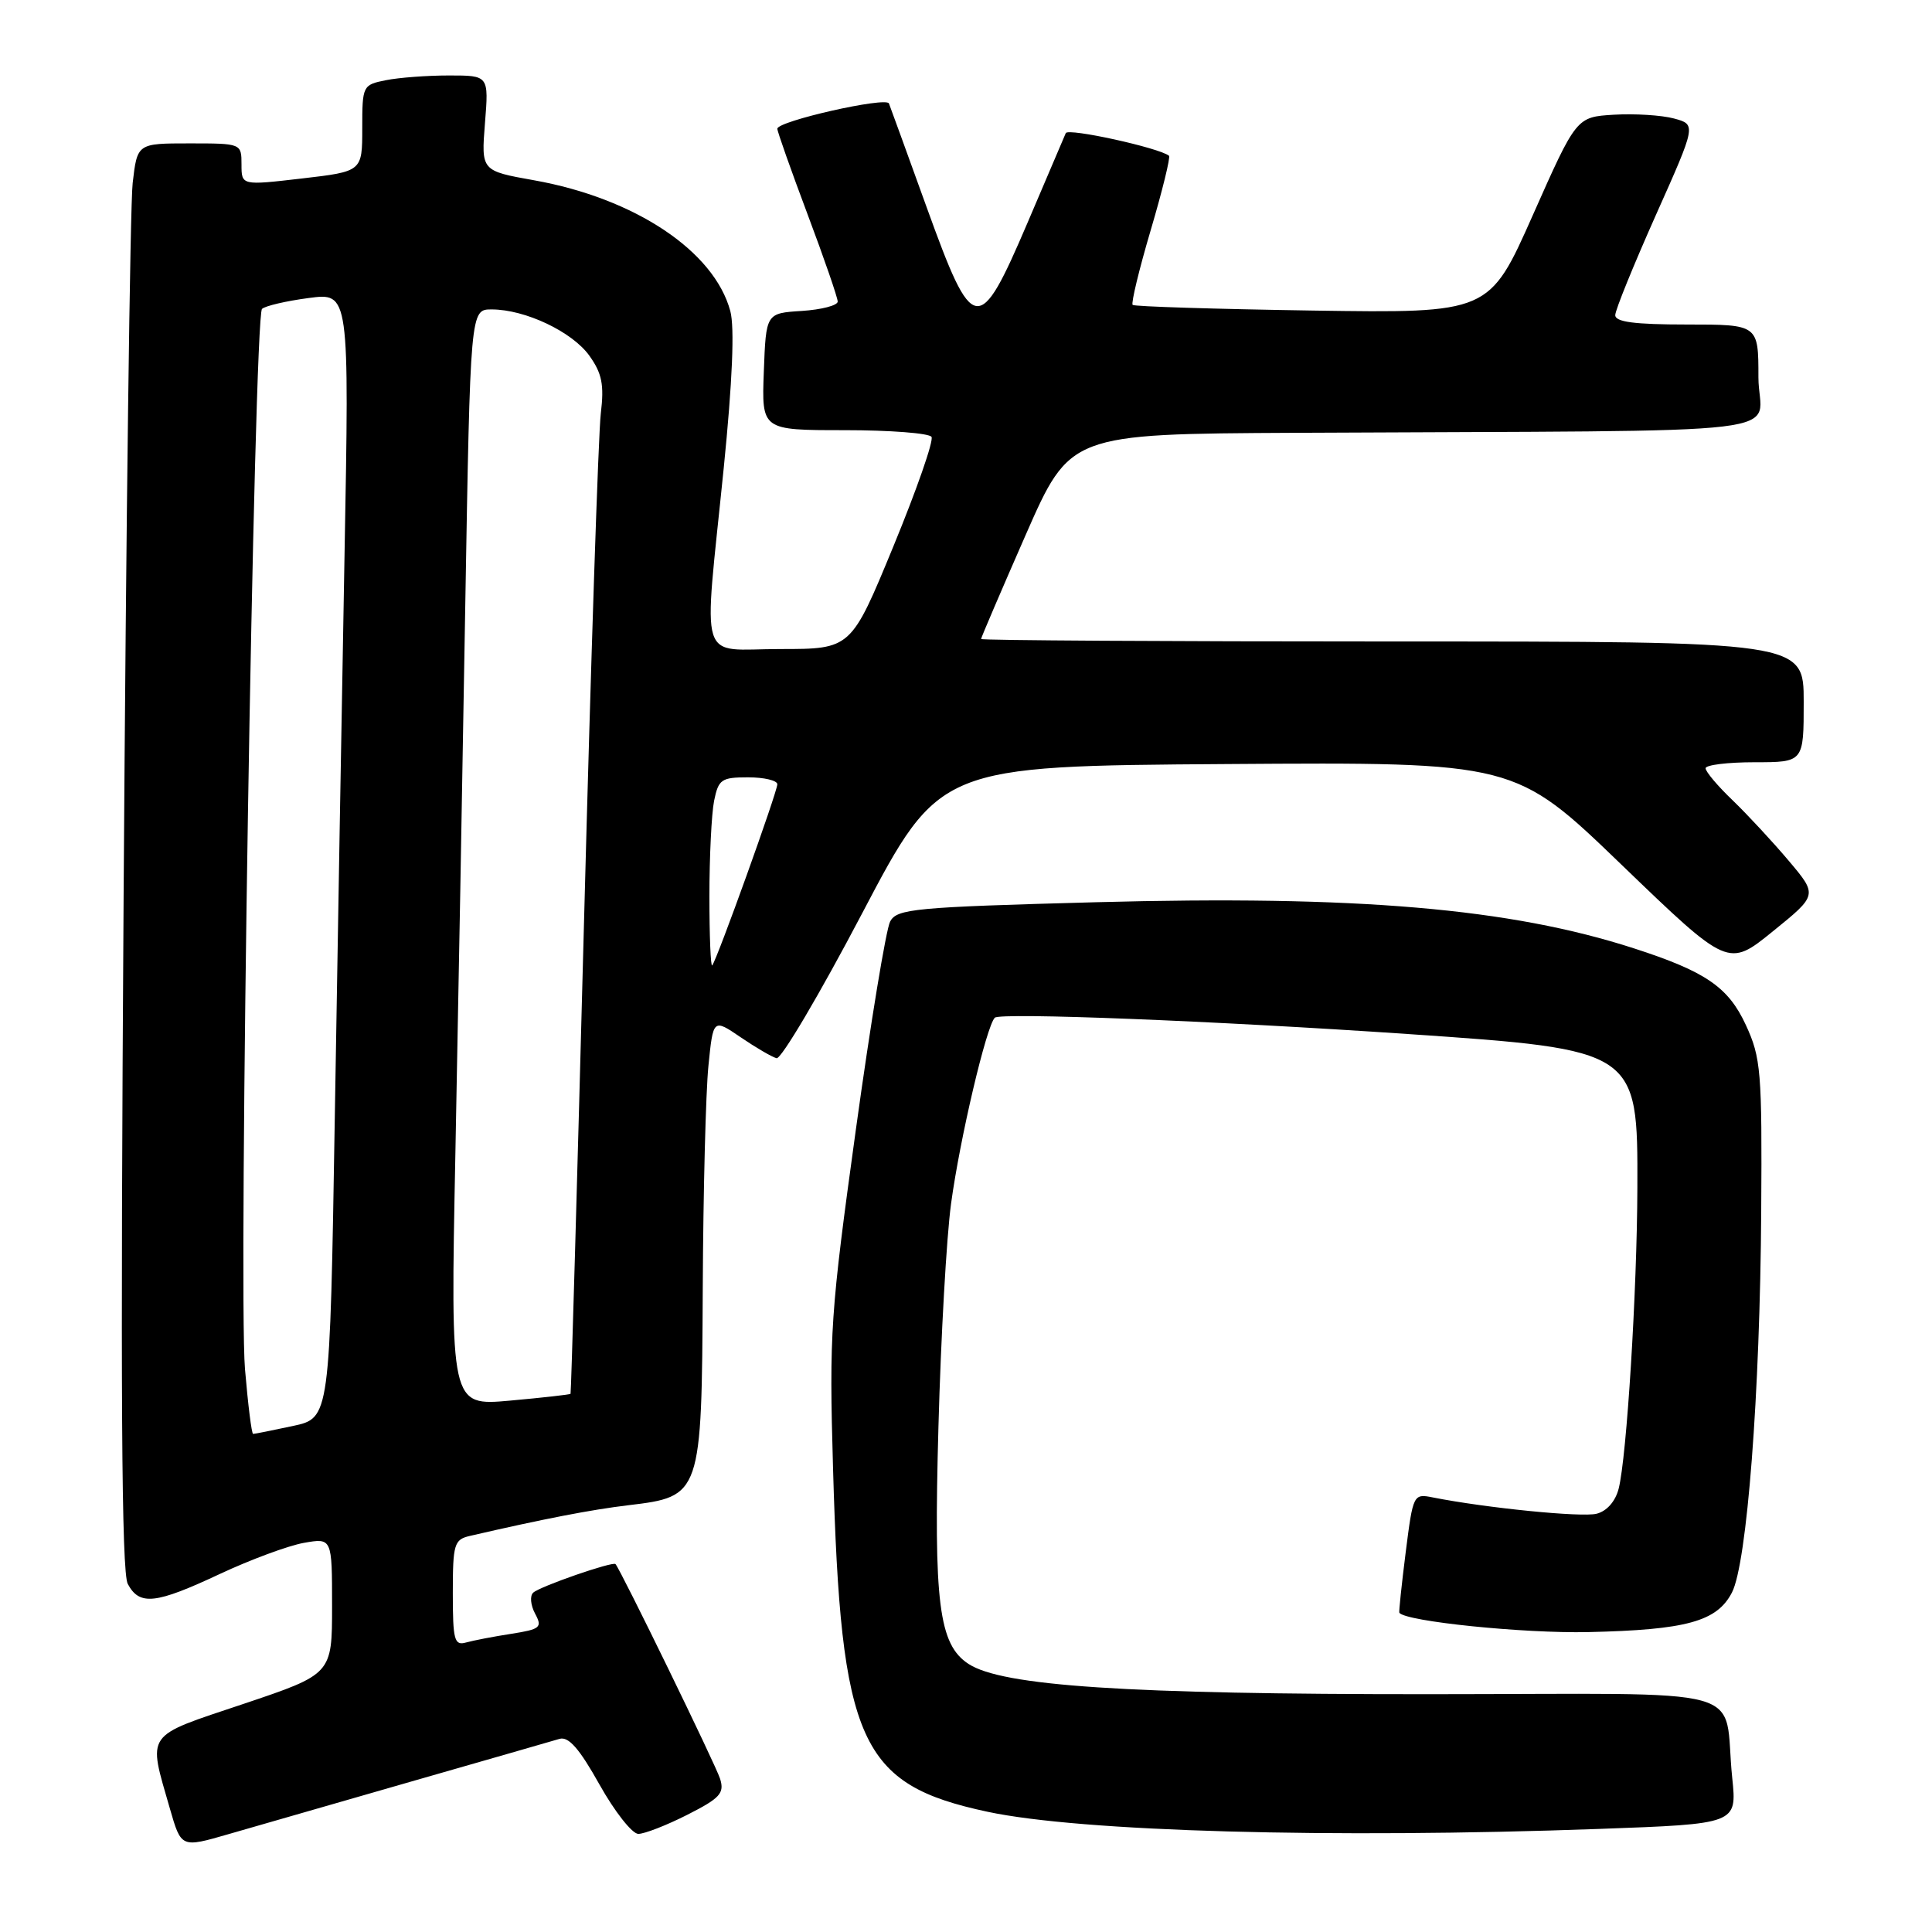 <?xml version="1.0" encoding="UTF-8" standalone="no"?>
<!DOCTYPE svg PUBLIC "-//W3C//DTD SVG 1.1//EN" "http://www.w3.org/Graphics/SVG/1.1/DTD/svg11.dtd" >
<svg xmlns="http://www.w3.org/2000/svg" xmlns:xlink="http://www.w3.org/1999/xlink" version="1.1" viewBox="0 0 256 256">
 <g >
 <path fill="currentColor"
d=" M 54.50 236.06 C 64.40 233.22 73.24 230.68 74.14 230.41 C 75.34 230.06 76.78 231.71 79.44 236.47 C 81.45 240.06 83.77 243.00 84.58 243.00 C 85.40 243.00 88.33 241.86 91.09 240.46 C 95.41 238.27 96.01 237.61 95.42 235.71 C 94.86 233.89 82.27 208.07 81.56 207.25 C 81.21 206.86 71.59 210.19 70.66 211.03 C 70.19 211.44 70.30 212.69 70.90 213.81 C 71.89 215.65 71.61 215.88 67.74 216.49 C 65.41 216.85 62.71 217.37 61.75 217.64 C 60.20 218.08 60.00 217.32 60.00 211.09 C 60.00 204.60 60.18 204.00 62.25 203.52 C 71.98 201.27 78.33 200.04 83.27 199.45 C 92.92 198.30 92.98 198.13 93.12 170.62 C 93.18 157.90 93.52 144.68 93.87 141.23 C 94.50 134.96 94.50 134.96 98.15 137.45 C 100.15 138.81 102.29 140.06 102.90 140.22 C 103.51 140.37 108.62 131.72 114.25 121.00 C 124.50 101.50 124.50 101.50 162.62 101.24 C 200.75 100.98 200.75 100.98 214.87 114.59 C 229.00 128.20 229.00 128.20 234.92 123.40 C 240.85 118.60 240.85 118.60 237.01 114.05 C 234.90 111.55 231.56 107.95 229.59 106.05 C 227.61 104.16 226.00 102.25 226.00 101.80 C 226.00 101.36 228.93 101.00 232.50 101.00 C 239.00 101.00 239.00 101.00 239.00 93.00 C 239.00 85.00 239.00 85.00 184.50 85.00 C 154.52 85.00 130.00 84.85 130.00 84.67 C 130.00 84.49 132.65 78.31 135.89 70.92 C 141.78 57.50 141.78 57.50 171.64 57.35 C 240.83 56.99 233.00 57.93 233.00 50.00 C 233.00 43.00 233.00 43.00 223.50 43.00 C 216.55 43.00 214.01 42.66 214.03 41.75 C 214.04 41.06 216.47 35.10 219.41 28.50 C 224.77 16.50 224.77 16.50 221.81 15.70 C 220.17 15.26 216.60 15.04 213.86 15.20 C 208.88 15.50 208.88 15.50 203.11 28.50 C 197.34 41.50 197.34 41.50 173.92 41.15 C 161.04 40.95 150.31 40.62 150.08 40.40 C 149.86 40.18 150.93 35.72 152.48 30.48 C 154.03 25.24 155.11 20.81 154.90 20.64 C 153.58 19.58 141.51 16.93 141.22 17.64 C 141.03 18.11 138.75 23.45 136.16 29.50 C 129.69 44.62 128.95 44.51 122.80 27.50 C 120.22 20.35 117.96 14.14 117.79 13.71 C 117.42 12.79 103.00 16.05 103.00 17.06 C 103.00 17.43 104.80 22.52 107.00 28.38 C 109.20 34.23 111.00 39.45 111.00 39.96 C 111.00 40.47 108.86 41.03 106.25 41.20 C 101.50 41.50 101.50 41.50 101.21 49.25 C 100.92 57.00 100.92 57.00 111.90 57.00 C 117.94 57.00 123.13 57.40 123.43 57.89 C 123.74 58.39 121.46 64.91 118.38 72.39 C 112.77 86.00 112.77 86.00 103.39 86.00 C 92.35 86.00 93.20 88.74 95.90 62.00 C 97.05 50.56 97.35 43.36 96.77 41.22 C 94.63 33.27 84.14 26.28 70.78 23.89 C 63.76 22.64 63.76 22.64 64.26 16.32 C 64.77 10.00 64.77 10.00 59.51 10.00 C 56.62 10.00 52.84 10.28 51.12 10.63 C 48.06 11.24 48.00 11.36 48.00 16.98 C 48.00 22.72 48.00 22.72 40.00 23.65 C 32.00 24.58 32.00 24.58 32.00 21.79 C 32.00 19.01 31.98 19.00 25.10 19.00 C 18.19 19.00 18.19 19.00 17.58 24.25 C 17.24 27.14 16.70 69.61 16.38 118.63 C 15.95 184.23 16.10 208.32 16.93 209.88 C 18.49 212.79 20.60 212.56 29.15 208.55 C 33.19 206.66 38.19 204.81 40.25 204.44 C 44.00 203.78 44.00 203.78 44.00 212.81 C 44.00 221.83 44.00 221.83 32.25 225.78 C 19.04 230.21 19.58 229.44 22.52 239.68 C 24.01 244.85 24.01 244.85 30.26 243.04 C 33.69 242.05 44.60 238.91 54.50 236.06 Z  M 211.92 242.34 C 230.16 241.68 230.16 241.68 229.53 235.59 C 228.23 223.07 233.35 224.48 189.22 224.49 C 149.32 224.50 132.80 223.41 128.32 220.47 C 124.40 217.90 123.70 212.39 124.35 189.00 C 124.67 177.18 125.42 163.90 126.02 159.50 C 127.18 150.91 130.71 135.92 131.82 134.85 C 132.56 134.15 160.79 135.26 186.50 137.01 C 216.95 139.09 217.02 139.13 216.96 157.38 C 216.92 171.04 215.55 193.09 214.48 197.26 C 214.05 198.94 212.91 200.24 211.55 200.58 C 209.56 201.08 196.89 199.81 189.87 198.42 C 187.28 197.90 187.24 197.99 186.26 205.70 C 185.72 209.99 185.34 213.59 185.42 213.70 C 186.25 214.85 201.87 216.45 210.46 216.26 C 223.46 215.97 227.51 214.85 229.49 211.02 C 231.49 207.16 233.22 184.67 233.37 160.50 C 233.49 141.95 233.34 140.16 231.33 135.81 C 229.01 130.79 226.00 128.73 216.50 125.66 C 200.09 120.35 179.83 118.62 145.21 119.55 C 121.15 120.20 118.85 120.42 117.95 122.10 C 117.41 123.11 115.36 135.54 113.40 149.72 C 110.04 174.04 109.86 176.57 110.38 194.50 C 111.42 230.96 113.89 236.44 130.86 240.07 C 143.19 242.70 176.32 243.63 211.92 242.34 Z  M 32.46 181.39 C 31.58 170.75 33.65 41.93 34.72 40.93 C 35.15 40.53 37.93 39.88 40.90 39.49 C 46.29 38.77 46.29 38.77 45.65 73.64 C 45.30 92.81 44.72 126.36 44.36 148.20 C 43.71 187.90 43.71 187.90 38.81 188.95 C 36.11 189.53 33.74 190.00 33.54 190.00 C 33.34 190.00 32.86 186.12 32.46 181.39 Z  M 60.34 152.90 C 60.70 134.53 61.29 101.84 61.65 80.25 C 62.32 41.00 62.32 41.00 65.14 41.00 C 69.59 41.00 75.83 43.96 78.10 47.14 C 79.77 49.48 80.07 50.99 79.61 54.78 C 79.29 57.38 78.29 87.62 77.39 122.00 C 76.49 156.38 75.68 184.58 75.60 184.69 C 75.52 184.79 71.91 185.20 67.57 185.59 C 59.68 186.30 59.68 186.30 60.34 152.90 Z  M 94.00 118.79 C 94.00 113.54 94.28 107.84 94.62 106.12 C 95.20 103.27 95.58 103.00 99.12 103.00 C 101.26 103.00 103.00 103.42 103.00 103.92 C 103.00 104.93 94.98 127.24 94.37 127.92 C 94.17 128.15 94.00 124.04 94.00 118.79 Z "/>
</g>
</svg>